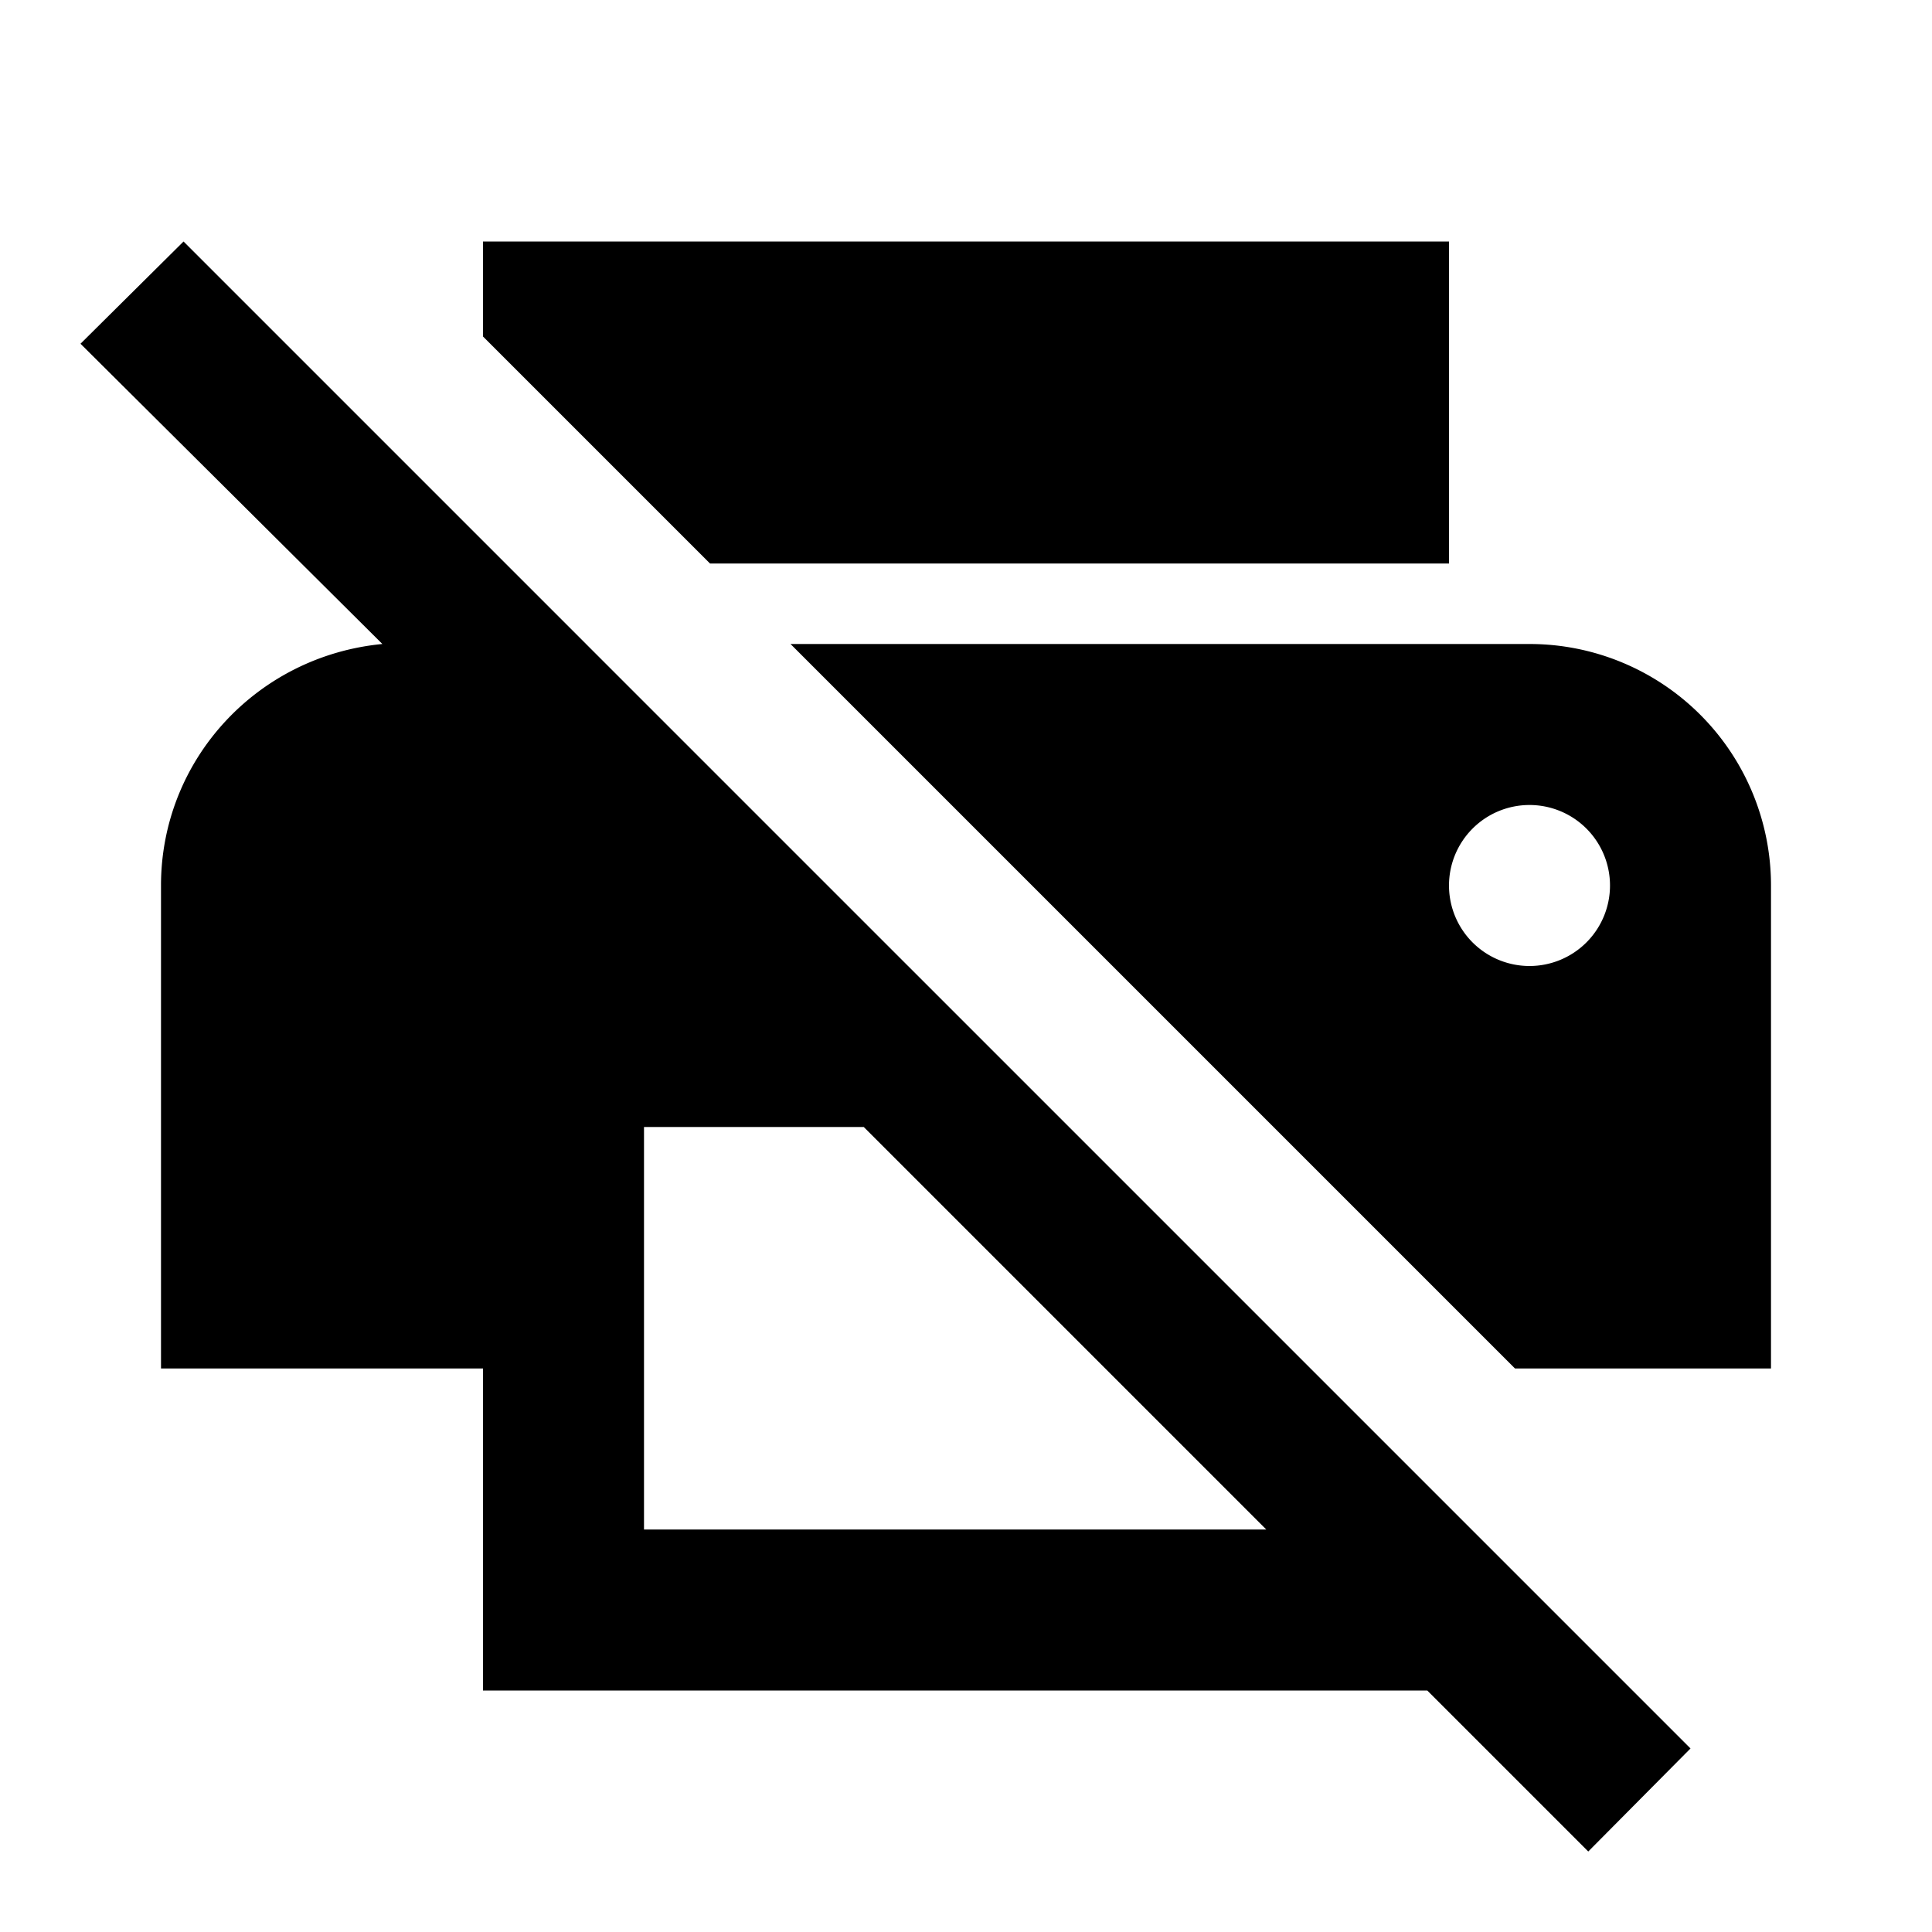 <svg xmlns="http://www.w3.org/2000/svg" viewBox="0 0 24 24"><path d="M6,3V4.18L8.82,7H18V3H6M2.28,3L1,4.27L4.75,8C3.19,8.15 2,9.44 2,11V17H6V21H17.73L19.73,23L21,21.72L2.28,3M9.82,8L18.82,17H22V11A3,3 0 0,0 19,8H9.82M19,10A1,1 0 0,1 20,11A1,1 0 0,1 19,12A1,1 0 0,1 18,11A1,1 0 0,1 19,10M8,14H10.73L15.73,19H8V14Z"/></svg>